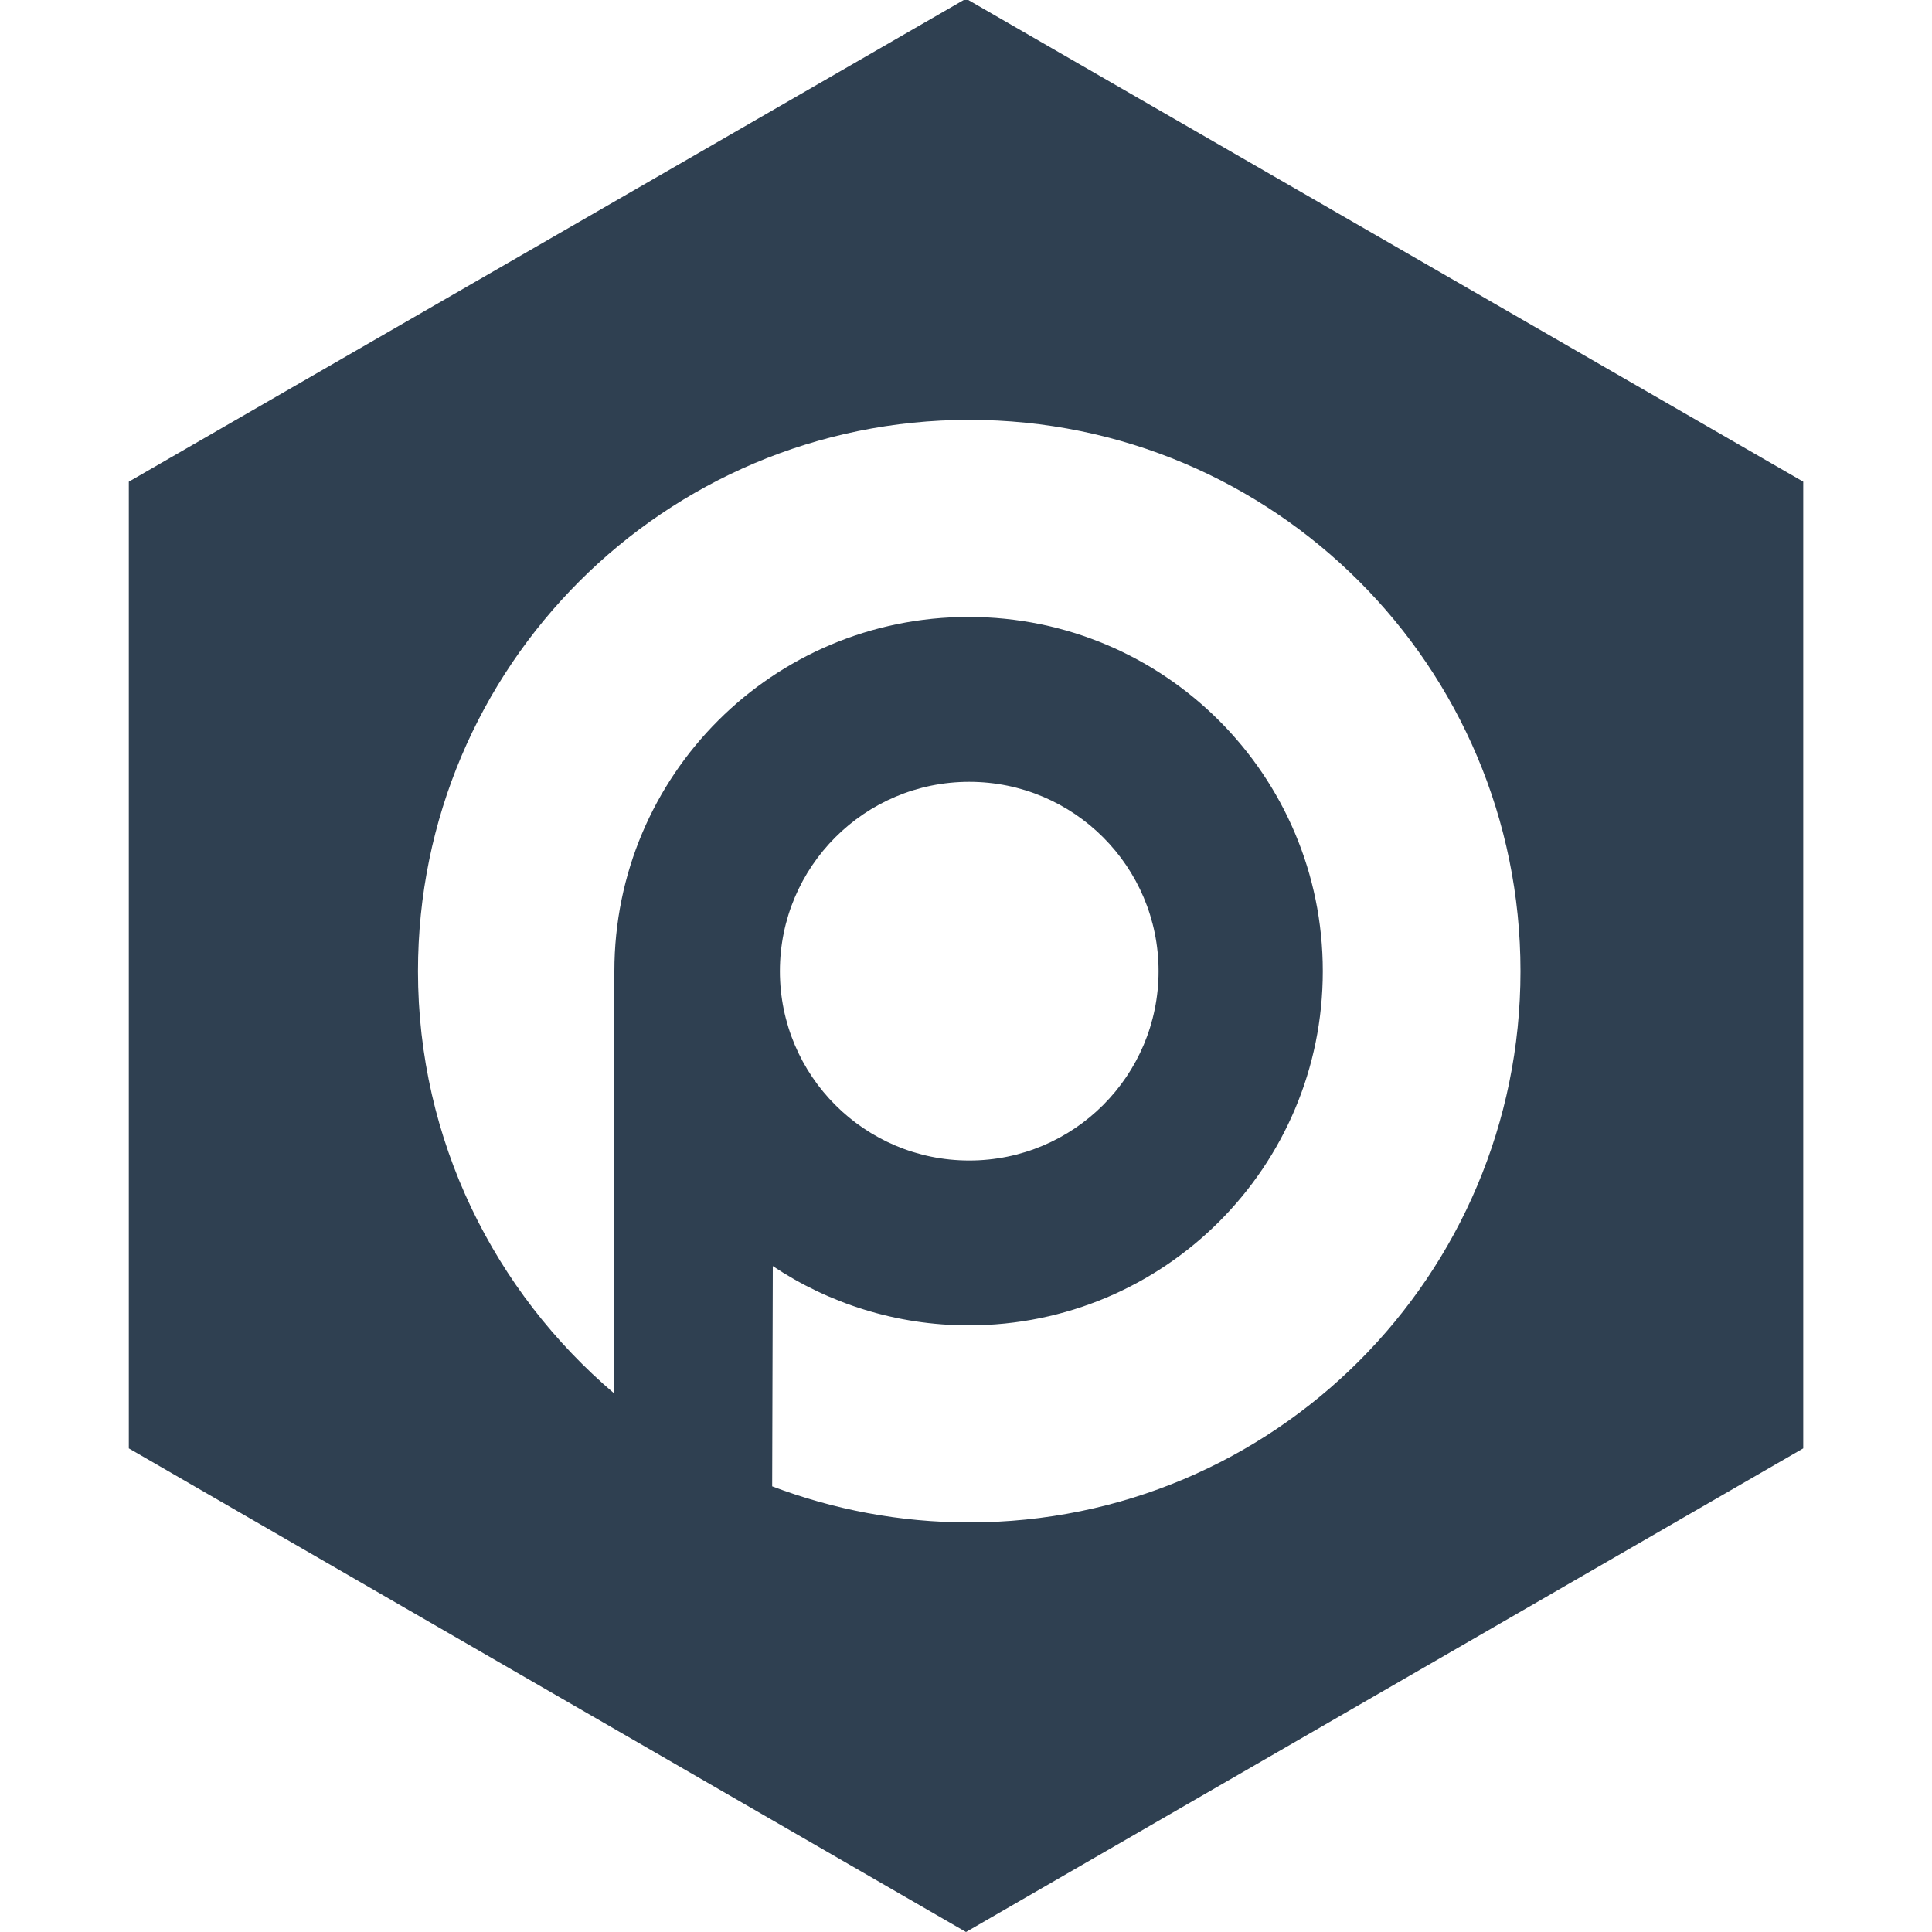 <svg width="40" height="40" viewBox="0 0 40 40" fill="none" xmlns="http://www.w3.org/2000/svg">
<g clip-path="url(#clip0_18071_1978)">
<path fill-rule="evenodd" clip-rule="evenodd" d="M2.667 29.987V9.973L20 -0.027L37.334 9.973V29.987L20 40L2.667 29.987ZM15.987 30.773C17.254 31.253 18.627 31.52 20.067 31.52C26.374 31.52 31.48 26.413 31.48 20.107C31.48 13.8 26.374 8.693 20.067 8.693C13.76 8.693 8.654 13.8 8.654 20.107C8.654 23.613 10.24 26.747 12.72 28.853V20.107C12.72 16.053 16 12.773 20.054 12.773C24.107 12.773 27.387 16.053 27.387 20.107C27.387 24.16 24.107 27.44 20.054 27.44C18.56 27.44 17.16 26.987 16 26.213L15.987 30.773ZM20.067 24.027C22.232 24.027 23.987 22.272 23.987 20.107C23.987 17.942 22.232 16.187 20.067 16.187C17.902 16.187 16.147 17.942 16.147 20.107C16.147 22.272 17.902 24.027 20.067 24.027Z" fill="#2F4051"/>
</g>
<defs>
<clipPath id="clip0_18071_1978">
<rect width="40" height="40" fill="white"/>
</clipPath>
</defs>
</svg>
